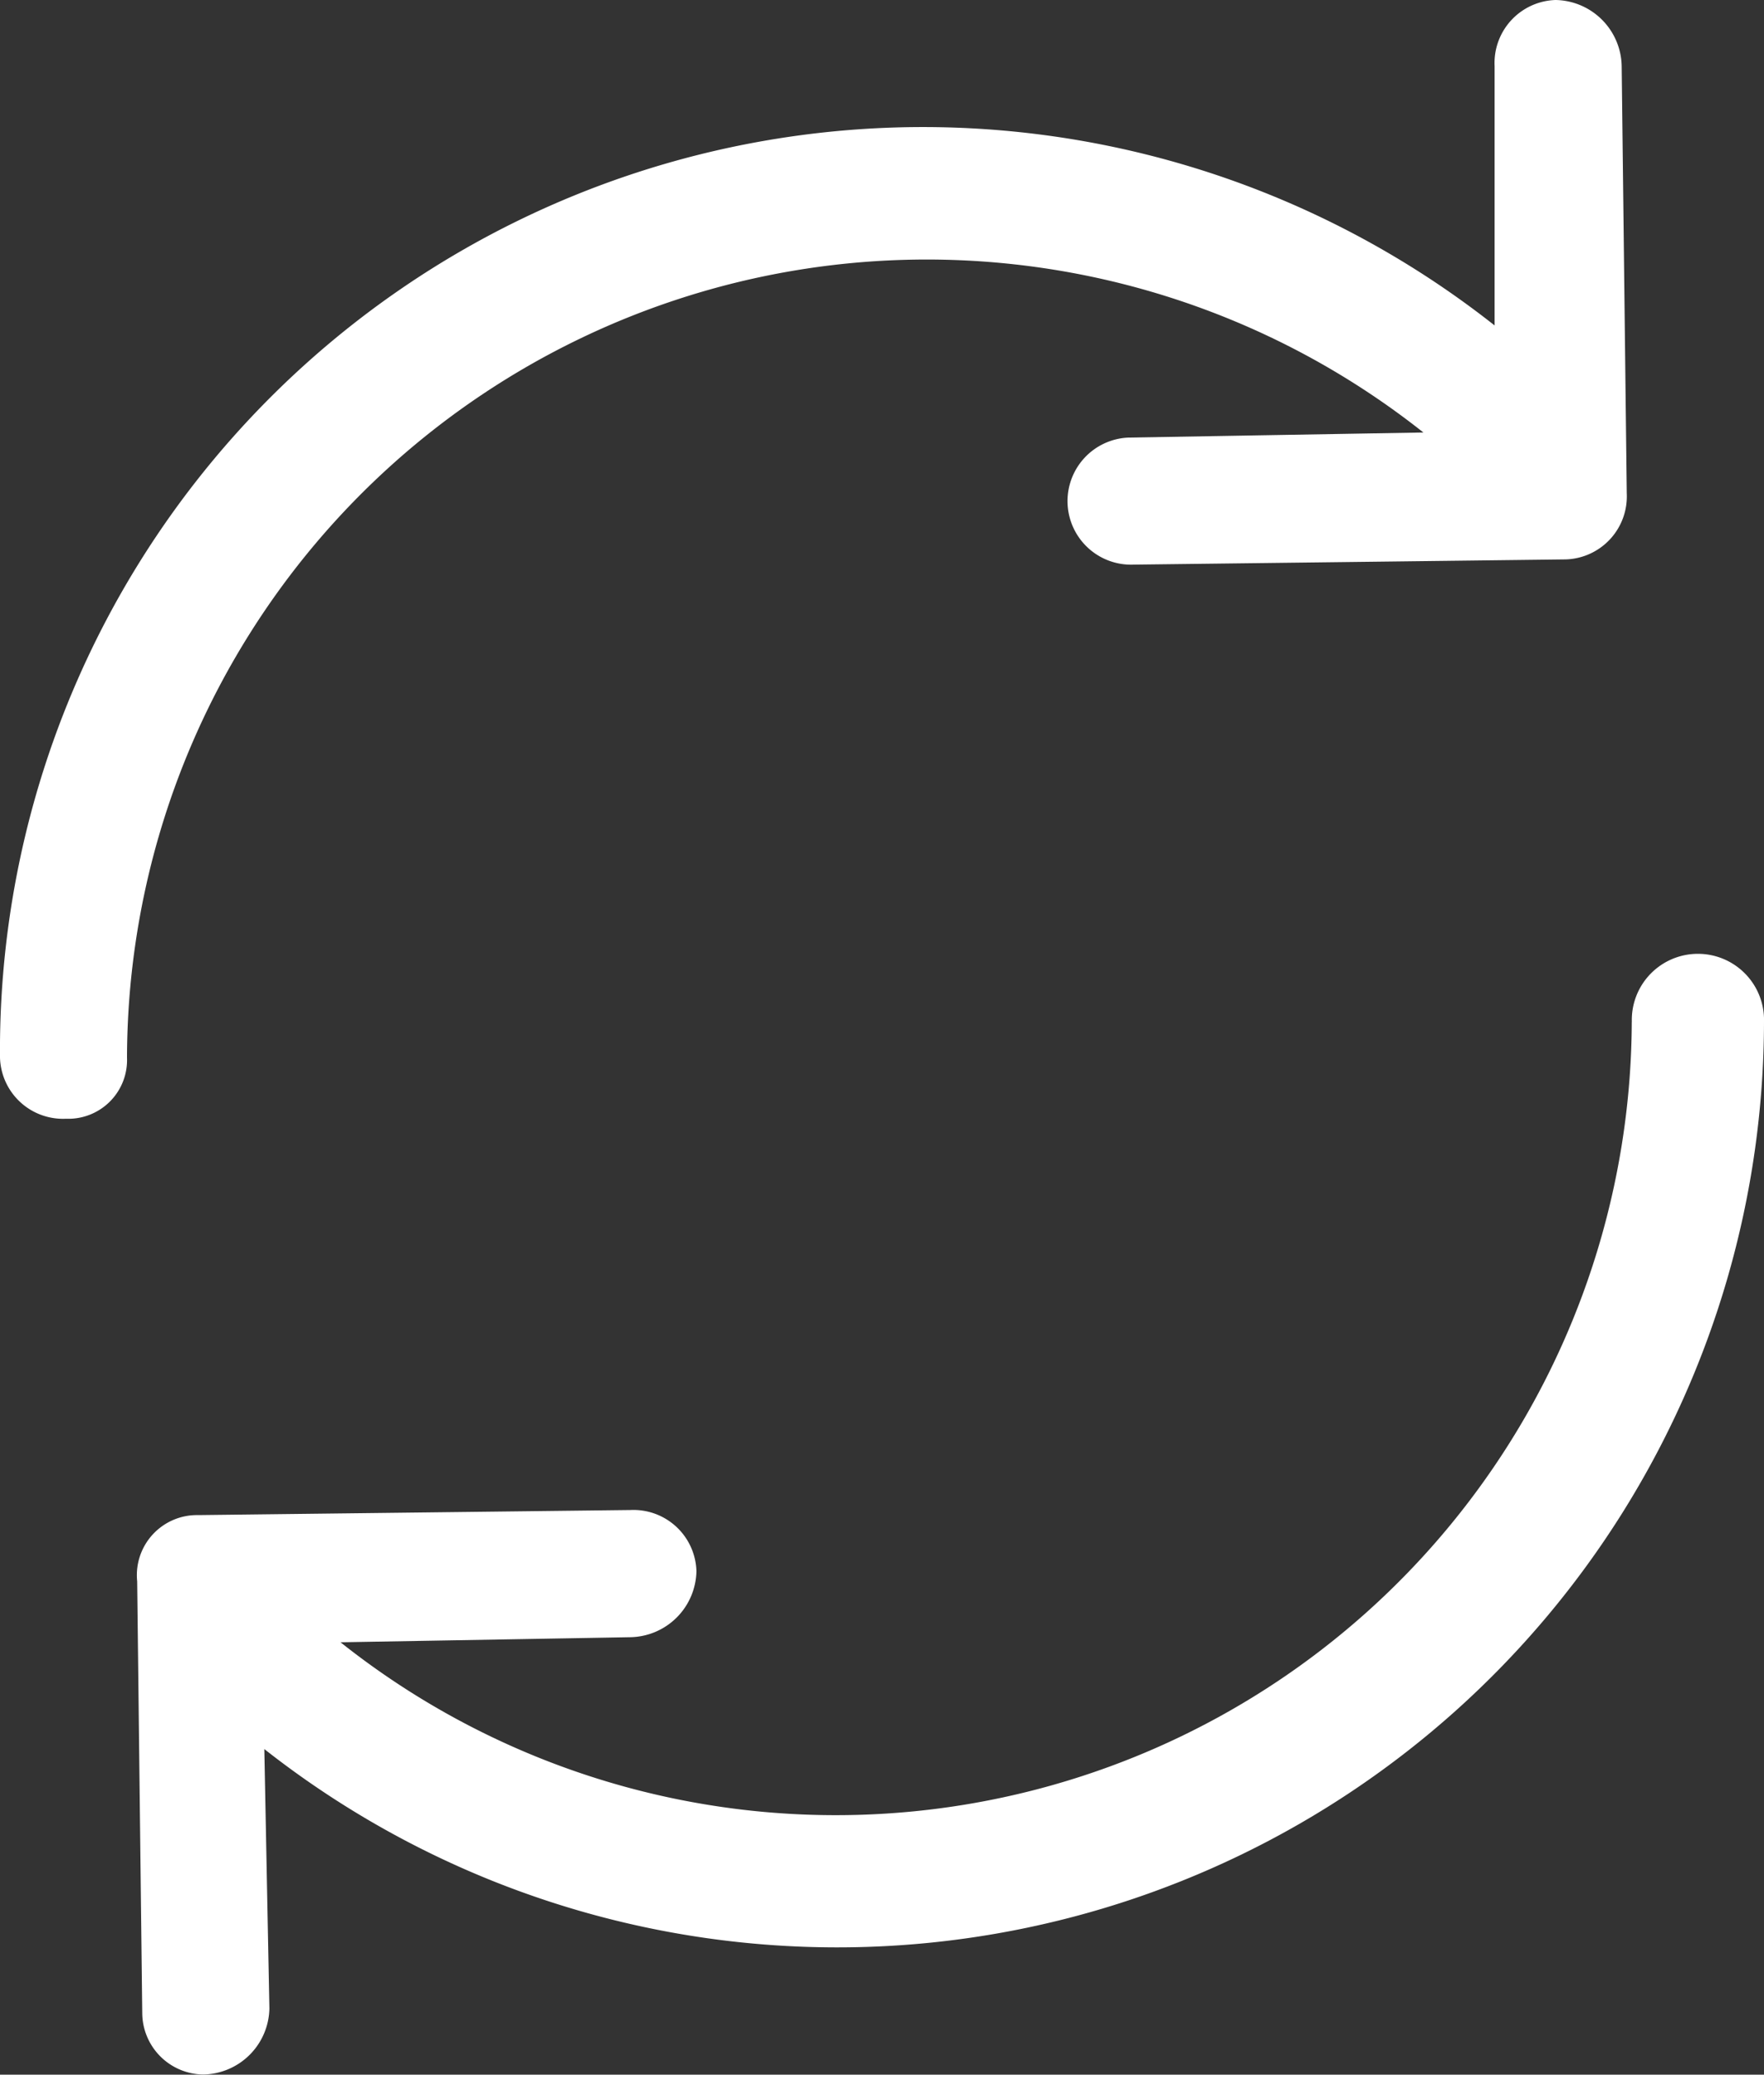 <svg id="update_icon" xmlns="http://www.w3.org/2000/svg" width="25" height="29.395" viewBox="0 0 25 29.395">
  <rect x="0" y="0" width="25" height="29.395" fill="#333333" stroke="none"/>
  <path id="Path_333" data-name="Path 333" d="M1.8,14.986a.832.832,0,0,1-.865.865A.893.893,0,0,1,0,14.986,13.081,13.081,0,0,1,21.182,4.611V.937A.893.893,0,0,1,22.046,0a.954.954,0,0,1,.937.937l.072,6.052a.893.893,0,0,1-.865.937L16.066,8a.9.9,0,0,1-.072-1.8l4.179-.072A11.334,11.334,0,0,0,1.8,14.986Z" fill="#fff"/>
  <path id="Path_334" data-name="Path 334" d="M48.08,188.937a.937.937,0,1,1,1.873,0,13.135,13.135,0,0,1-21.254,10.3l.072,3.674a.954.954,0,0,1-.937.937.876.876,0,0,1-.865-.865l-.072-6.124a.851.851,0,0,1,.865-.937l6.124-.072a.893.893,0,0,1,.937.865.954.954,0,0,1-.937.937l-4.107.072a11.281,11.281,0,0,0,18.3-8.79Z" transform="translate(-24.953 -174.455)" fill="#fff"/>
</svg>
